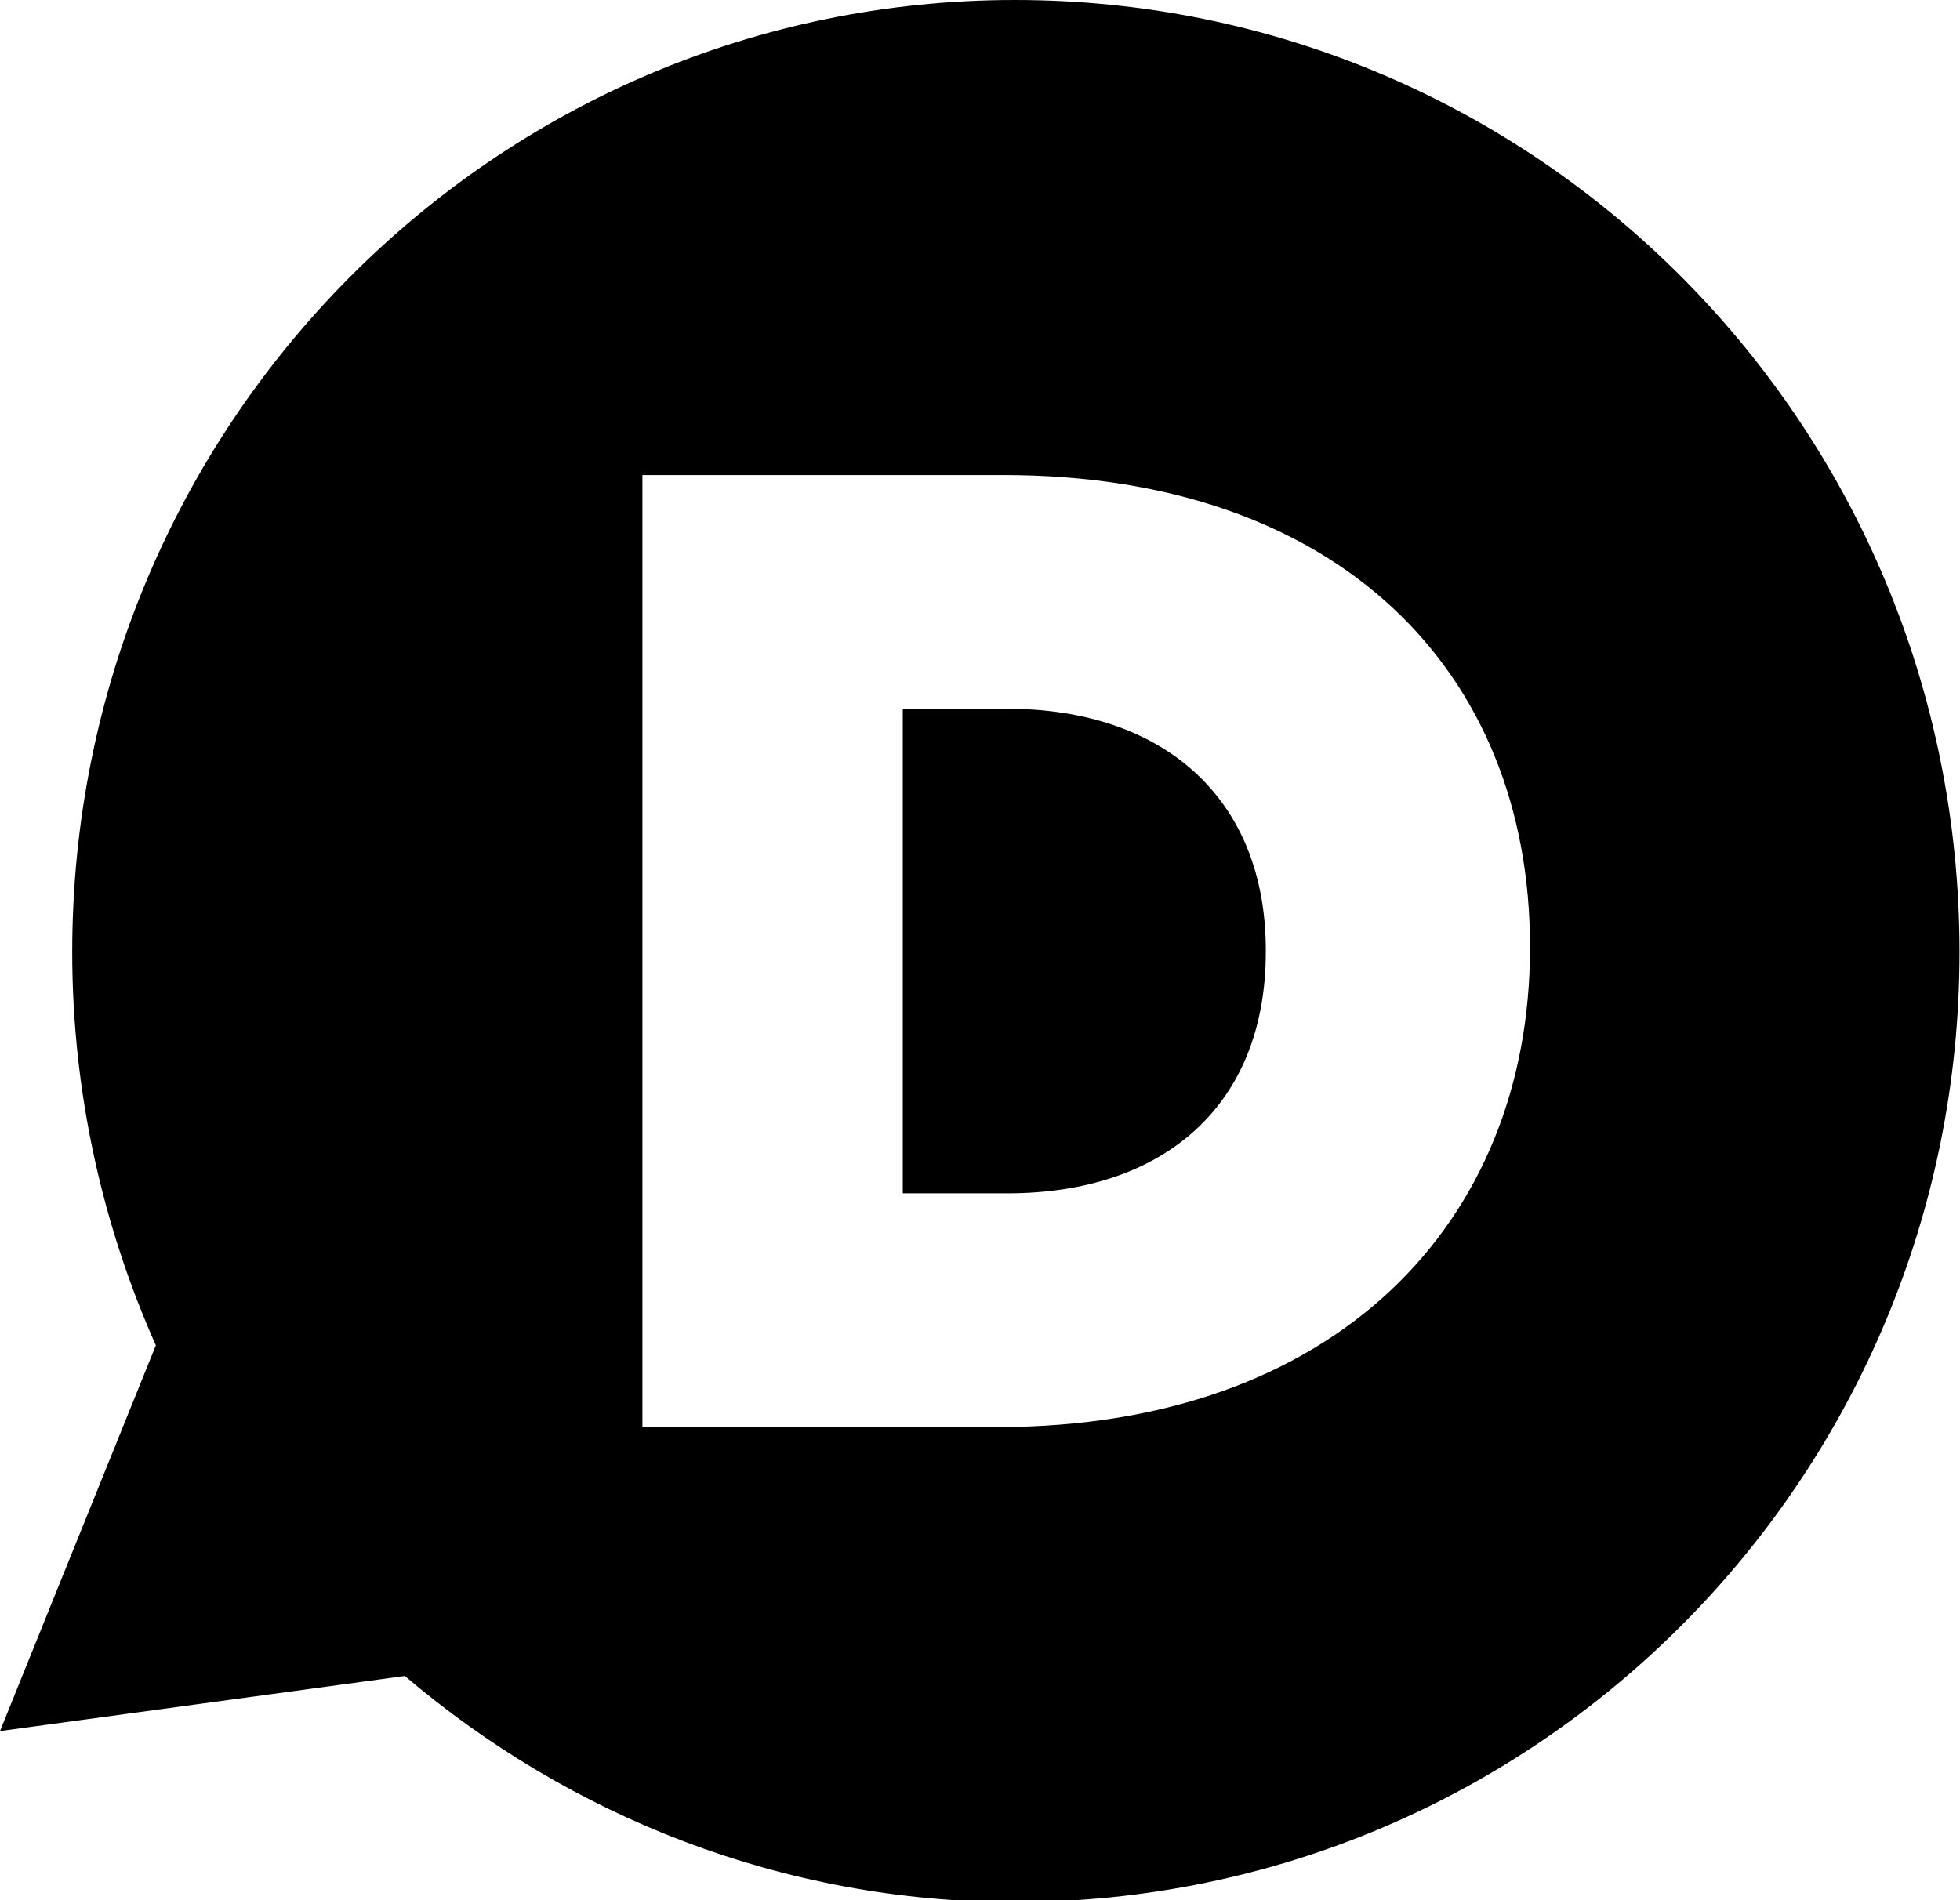 <?xml version="1.0" encoding="utf-8"?>
<!-- Generated by IcoMoon.io -->
<!DOCTYPE svg PUBLIC "-//W3C//DTD SVG 1.1//EN" "http://www.w3.org/Graphics/SVG/1.1/DTD/svg11.dtd">
<svg version="1.1" xmlns="http://www.w3.org/2000/svg" xmlns:xlink="http://www.w3.org/1999/xlink" width="33" height="32" viewBox="0 0 33 32">
<path fill="rgb(0, 0, 0)" d="M17.088 32.032c-3.904 0-7.488-1.44-10.272-3.808l-6.816 0.928 2.624-6.496c-0.896-2.016-1.408-4.256-1.408-6.624 0-8.864 7.104-16.032 15.872-16.032 8.8 0 15.904 7.168 15.904 16.032 0 8.832-7.104 16-15.904 16zM25.76 15.968v-0.032c0-4.64-3.232-7.936-8.864-7.936h-6.080v16.032h5.984c5.664 0 8.96-3.424 8.96-8.064v0zM16.96 20.096h-1.76v-8.16h1.76c2.624 0 4.352 1.504 4.352 4.064v0.032c0 2.592-1.728 4.064-4.352 4.064z"></path>
</svg>
